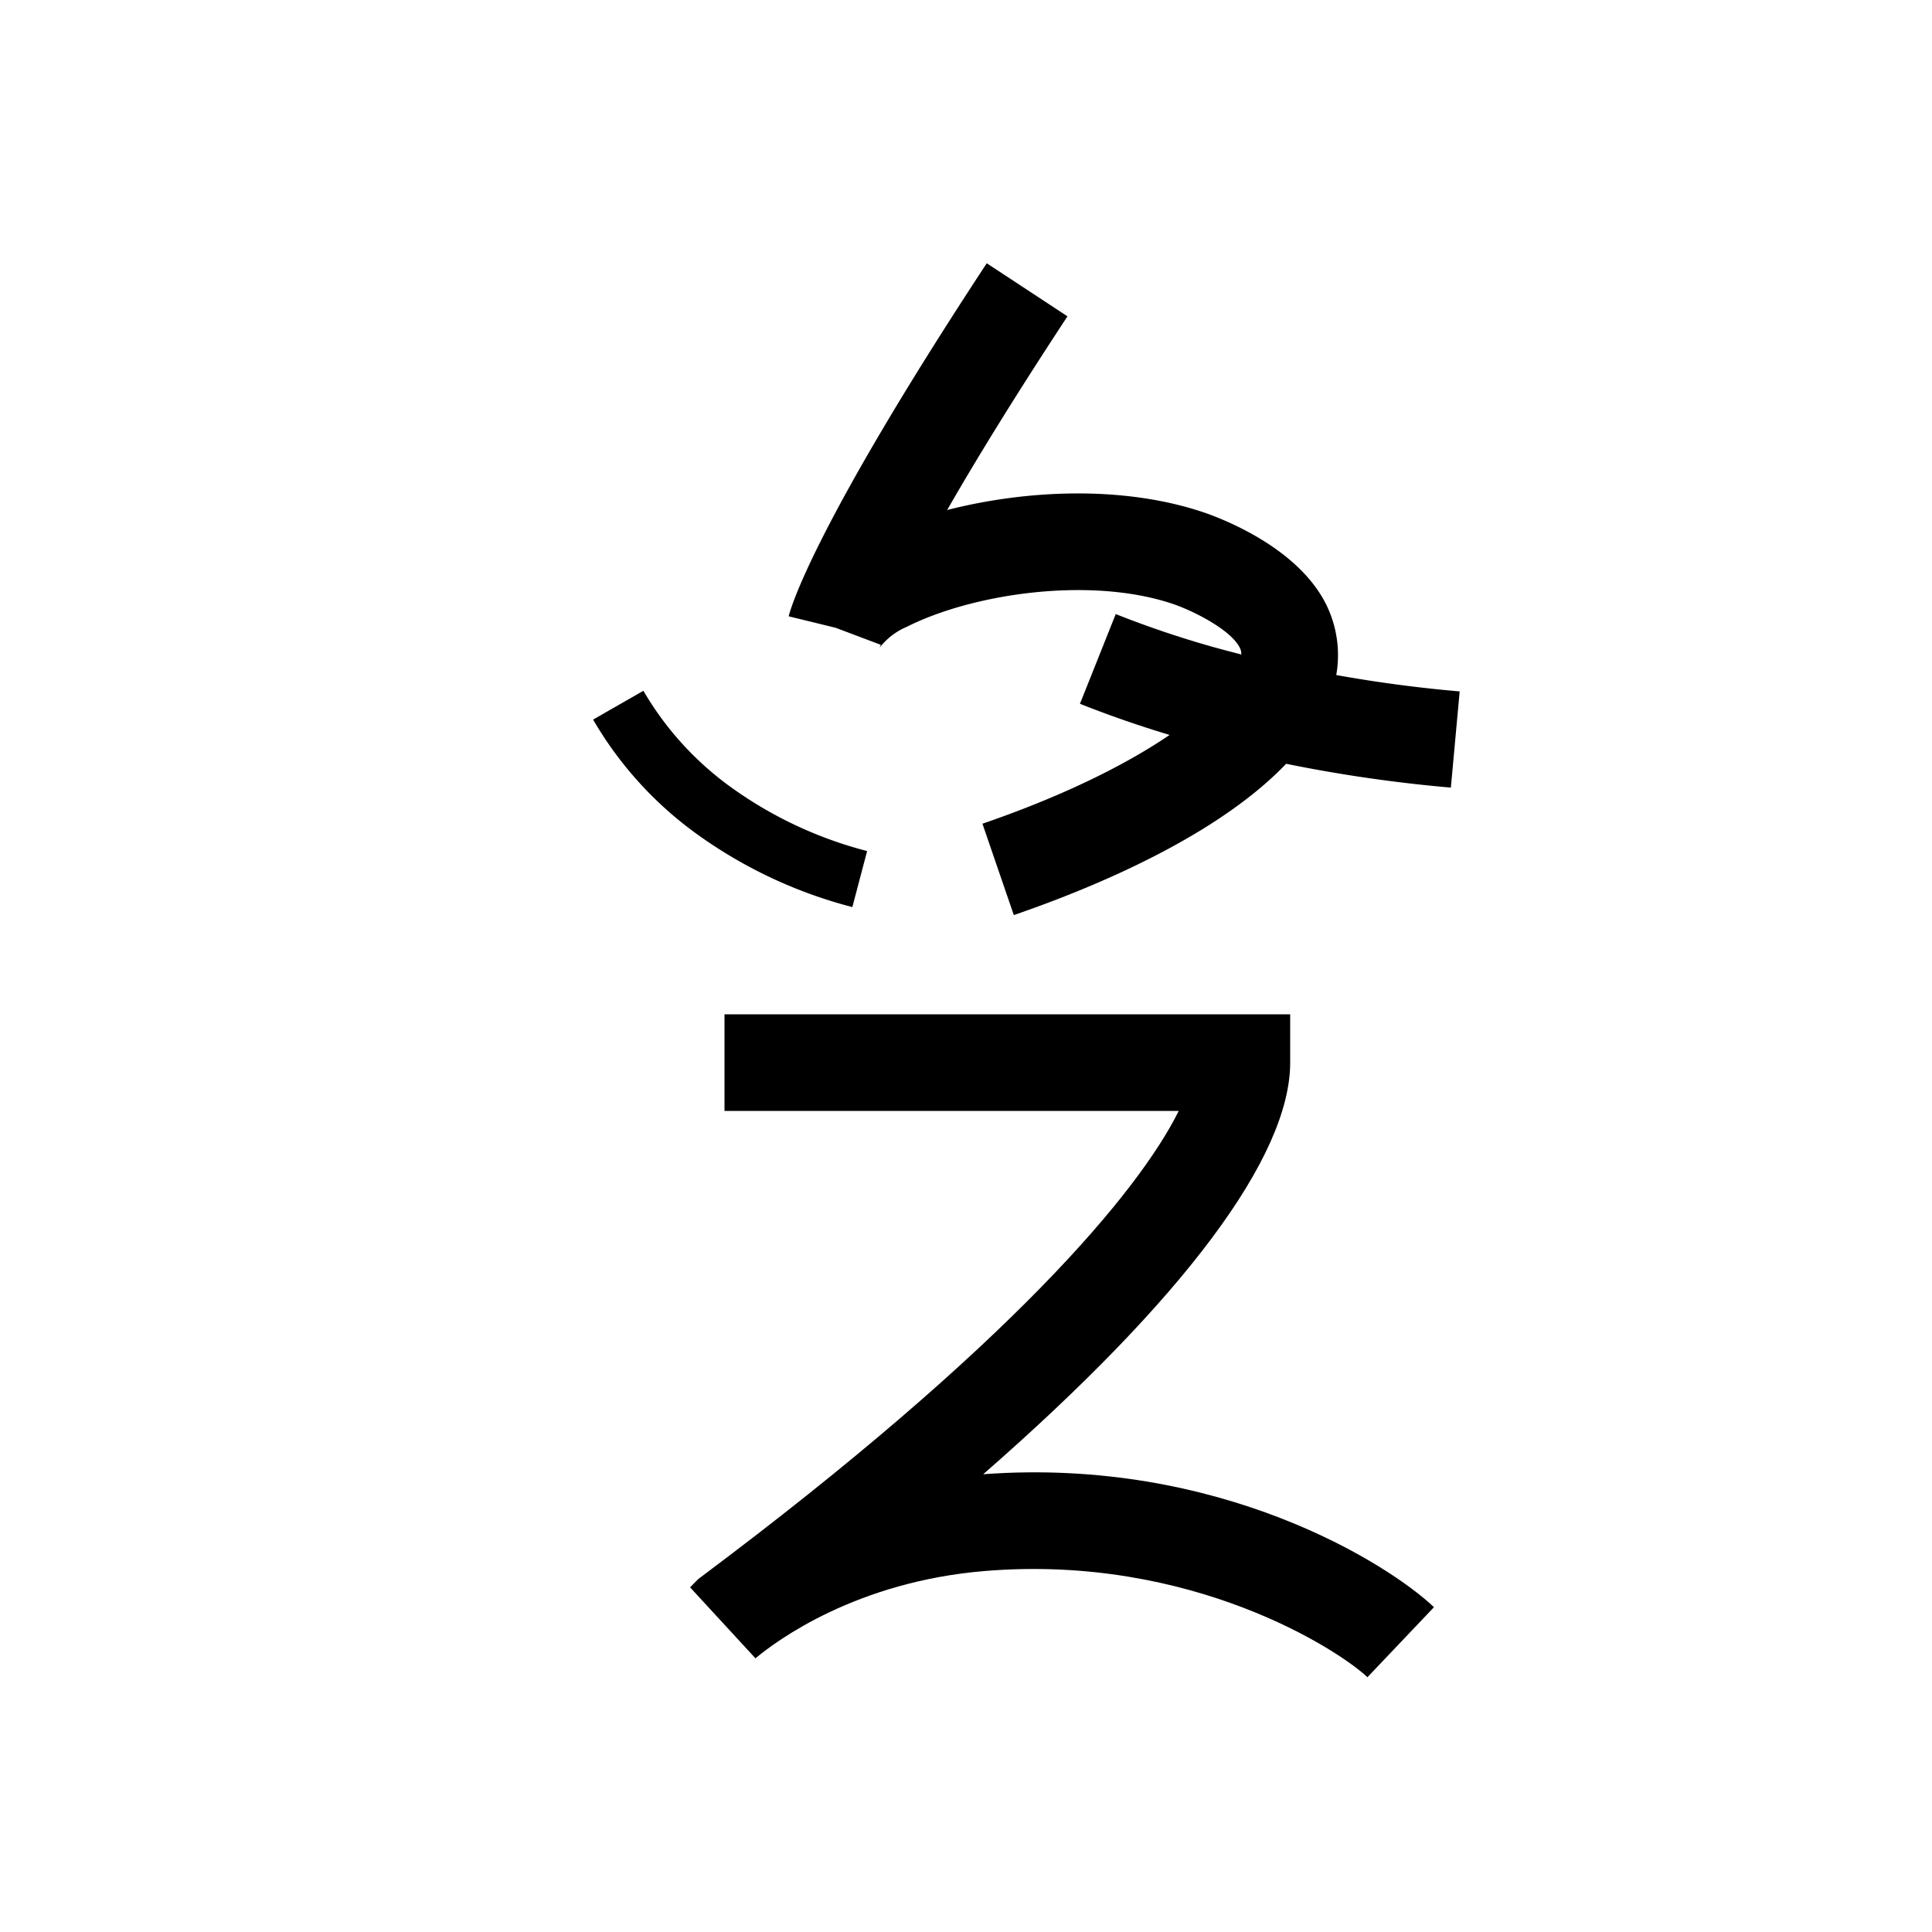 <svg data-name="Zopilqiloli itik" xmlns="http://www.w3.org/2000/svg" viewBox="0 0 200 200"><title>r</title><path d="M141.556,173.625c-2.913-2.769-18.176-12.756-39.57-10.998-13.324,1.092-21.571,7.196-23.781,9.041l-6.768-7.347.848-.861.303-.227C104.522,139.35,117.874,123.379,122.023,115H75V105h58.559v5c0,9.786-11.107,24.563-31.778,42.612,24.487-1.804,41.963,9.296,46.664,13.763Z"/><path d="M150.193,81.532a150.988,150.988,0,0,1-27.337-4.935,113.714,113.714,0,0,1-11.06-3.74l3.705-9.288a103.601,103.601,0,0,0,10.083,3.408,141.042,141.042,0,0,0,25.521,4.598Z"/><path d="M104.95,94.729l-3.248-9.458c16.022-5.503,24.882-12.238,26.554-16.471.433-1.095.187-1.561.054-1.811-.964-1.819-4.775-3.774-7.047-4.522-8.571-2.817-20.653-.983-27.382,2.417A6.973,6.973,0,0,0,91.034,67.082a1.307,1.307,0,0,0,.145-.331L86.5,64.986l-4.857-1.186c.213-.871,2.594-9.298,20.505-36.547l8.356,5.493c-5.621,8.553-9.619,15.106-12.453,20.049,8.144-2.08,18.064-2.546,26.337.172,1.583.521,9.618,3.416,12.758,9.338a11.838,11.838,0,0,1,.411,10.168C133.16,83.603,115.241,91.194,104.95,94.729Z"/><path d="M88.236,93.901a48.105,48.105,0,0,1-16.16-7.605,38.362,38.362,0,0,1-10.679-11.805l5.207-2.981a32.403,32.403,0,0,0,9.031,9.956,42.058,42.058,0,0,0,14.129,6.634Z"/></svg>